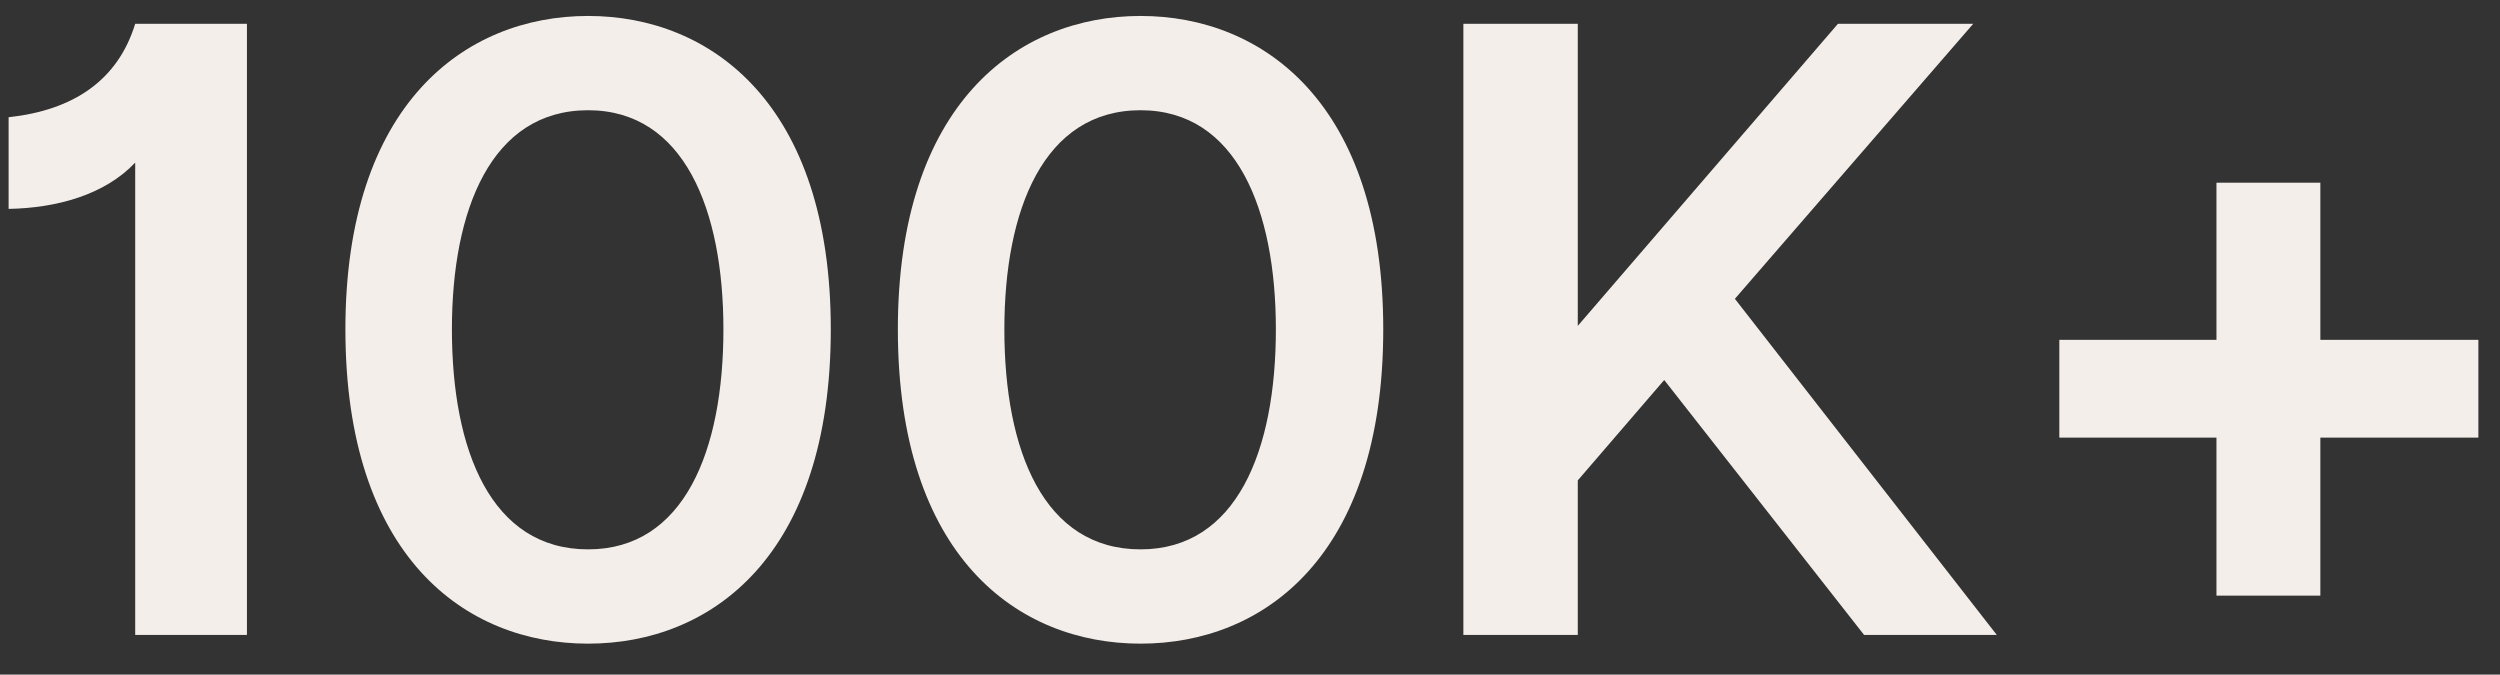 <svg width="63" height="17" viewBox="0 0 63 17" fill="none" xmlns="http://www.w3.org/2000/svg">
<rect x="0" y="0" width="63" height="17" fill="#333333" stroke="none"/>
<path d="M3.407 4.098C2.637 4.912 1.427 5.242 0.217 5.264V2.954C1.845 2.778 2.967 2.03 3.407 0.6H6.223V16H3.407V4.098Z" fill="#F3EEEA"/>
<path d="M14.82 16.22C11.718 16.22 8.704 14.02 8.704 8.3C8.704 2.624 11.718 0.402 14.82 0.402C17.922 0.402 20.936 2.624 20.936 8.3C20.936 14.02 17.922 16.22 14.82 16.22ZM11.388 8.3C11.388 11.358 12.378 13.844 14.82 13.844C17.24 13.844 18.23 11.358 18.23 8.3C18.23 5.286 17.24 2.778 14.82 2.778C12.378 2.778 11.388 5.286 11.388 8.3Z" fill="#F3EEEA"/>
<path d="M28.742 16.22C25.64 16.22 22.626 14.02 22.626 8.3C22.626 2.624 25.64 0.402 28.742 0.402C31.844 0.402 34.858 2.624 34.858 8.3C34.858 14.02 31.844 16.22 28.742 16.22ZM25.31 8.3C25.31 11.358 26.3 13.844 28.742 13.844C31.162 13.844 32.152 11.358 32.152 8.3C32.152 5.286 31.162 2.778 28.742 2.778C26.3 2.778 25.31 5.286 25.31 8.3Z" fill="#F3EEEA"/>
<path d="M36.877 16V0.6H39.76V8.212L46.316 0.6H49.725L43.719 7.53L50.319 16H46.975L41.938 9.576L39.76 12.106V16H36.877Z" fill="#F3EEEA"/>
<path d="M55.855 15.01V11.028H51.895V8.564H55.855V4.604H58.473V8.564H62.455V11.028H58.473V15.01H55.855Z" fill="#F3EEEA"/>
</svg>
